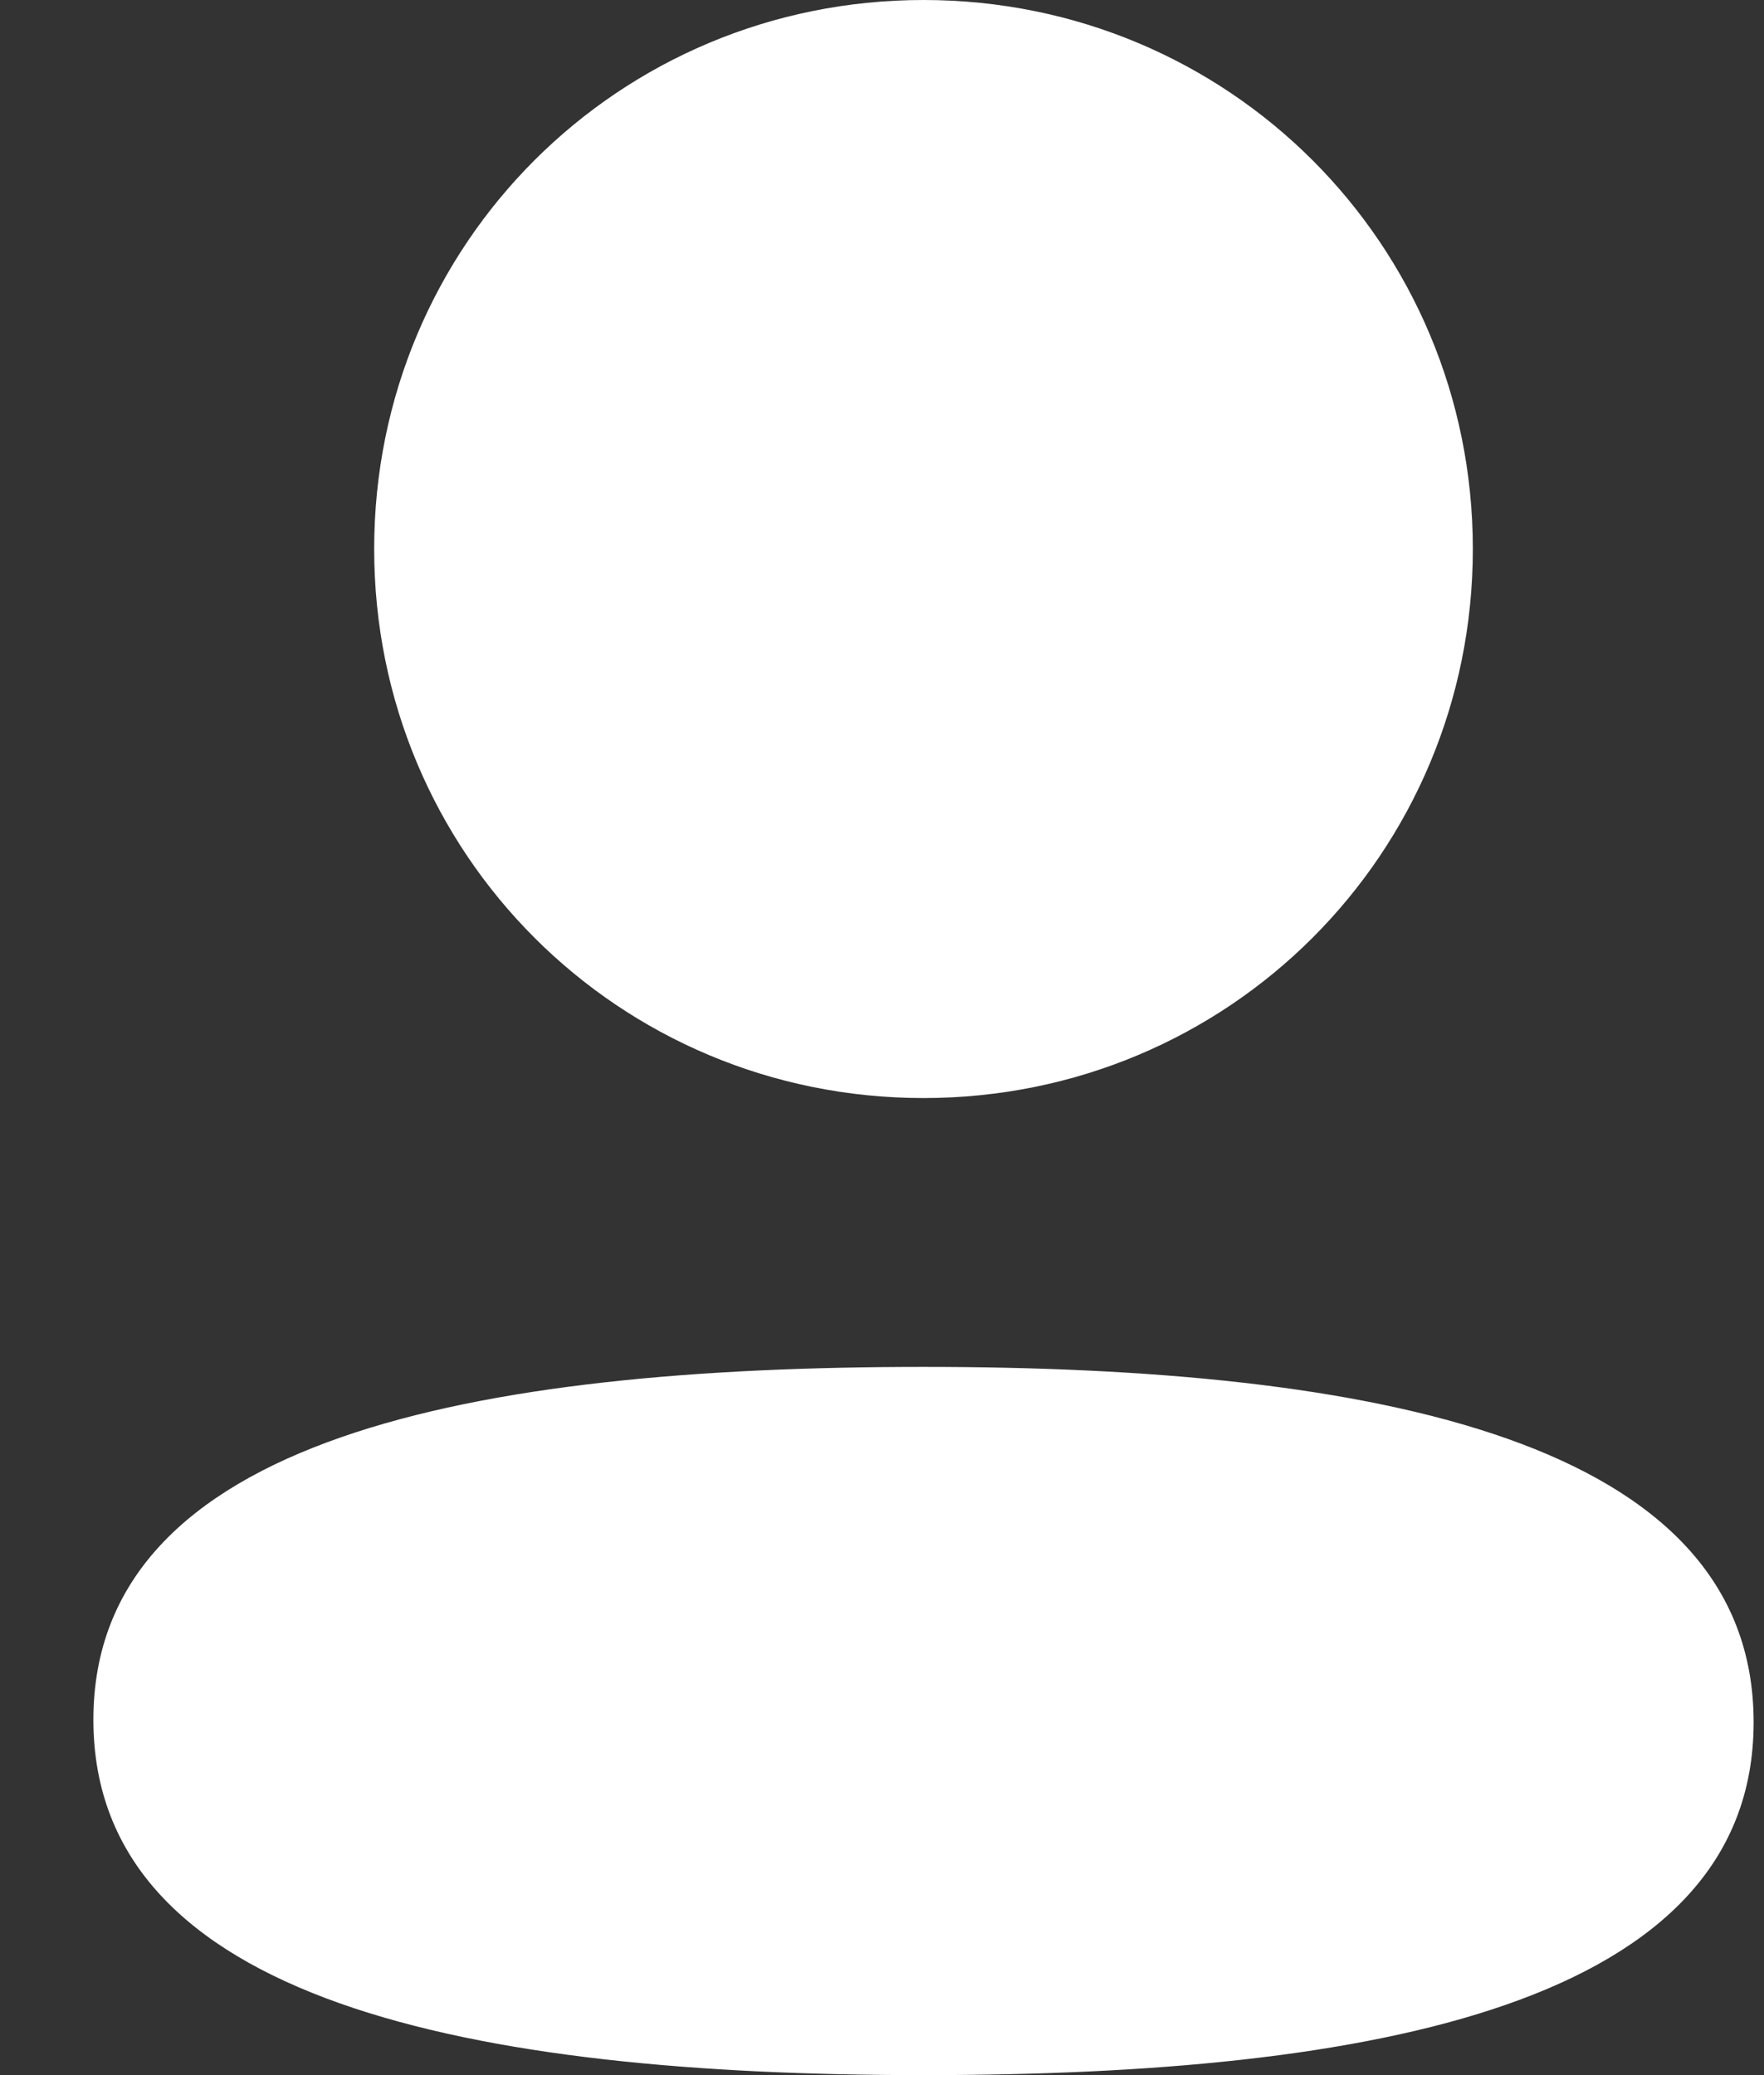 <svg width="17" height="20" viewBox="0 0 17 20" fill="none" xmlns="http://www.w3.org/2000/svg">
<rect x="0" y="0" width="17" height="20" fill="#333333" stroke="none"/>
<path d="M8.9 13.174C13.239 13.174 16.9 13.879 16.9 16.599C16.9 19.32 13.215 20 8.9 20C4.562 20 0.9 19.295 0.9 16.575C0.9 13.854 4.585 13.174 8.9 13.174ZM8.9 0C11.839 0 14.194 2.354 14.194 5.291C14.194 8.228 11.839 10.583 8.9 10.583C5.962 10.583 3.606 8.228 3.606 5.291C3.606 2.354 5.962 0 8.9 0Z" fill="white"/>
</svg>
